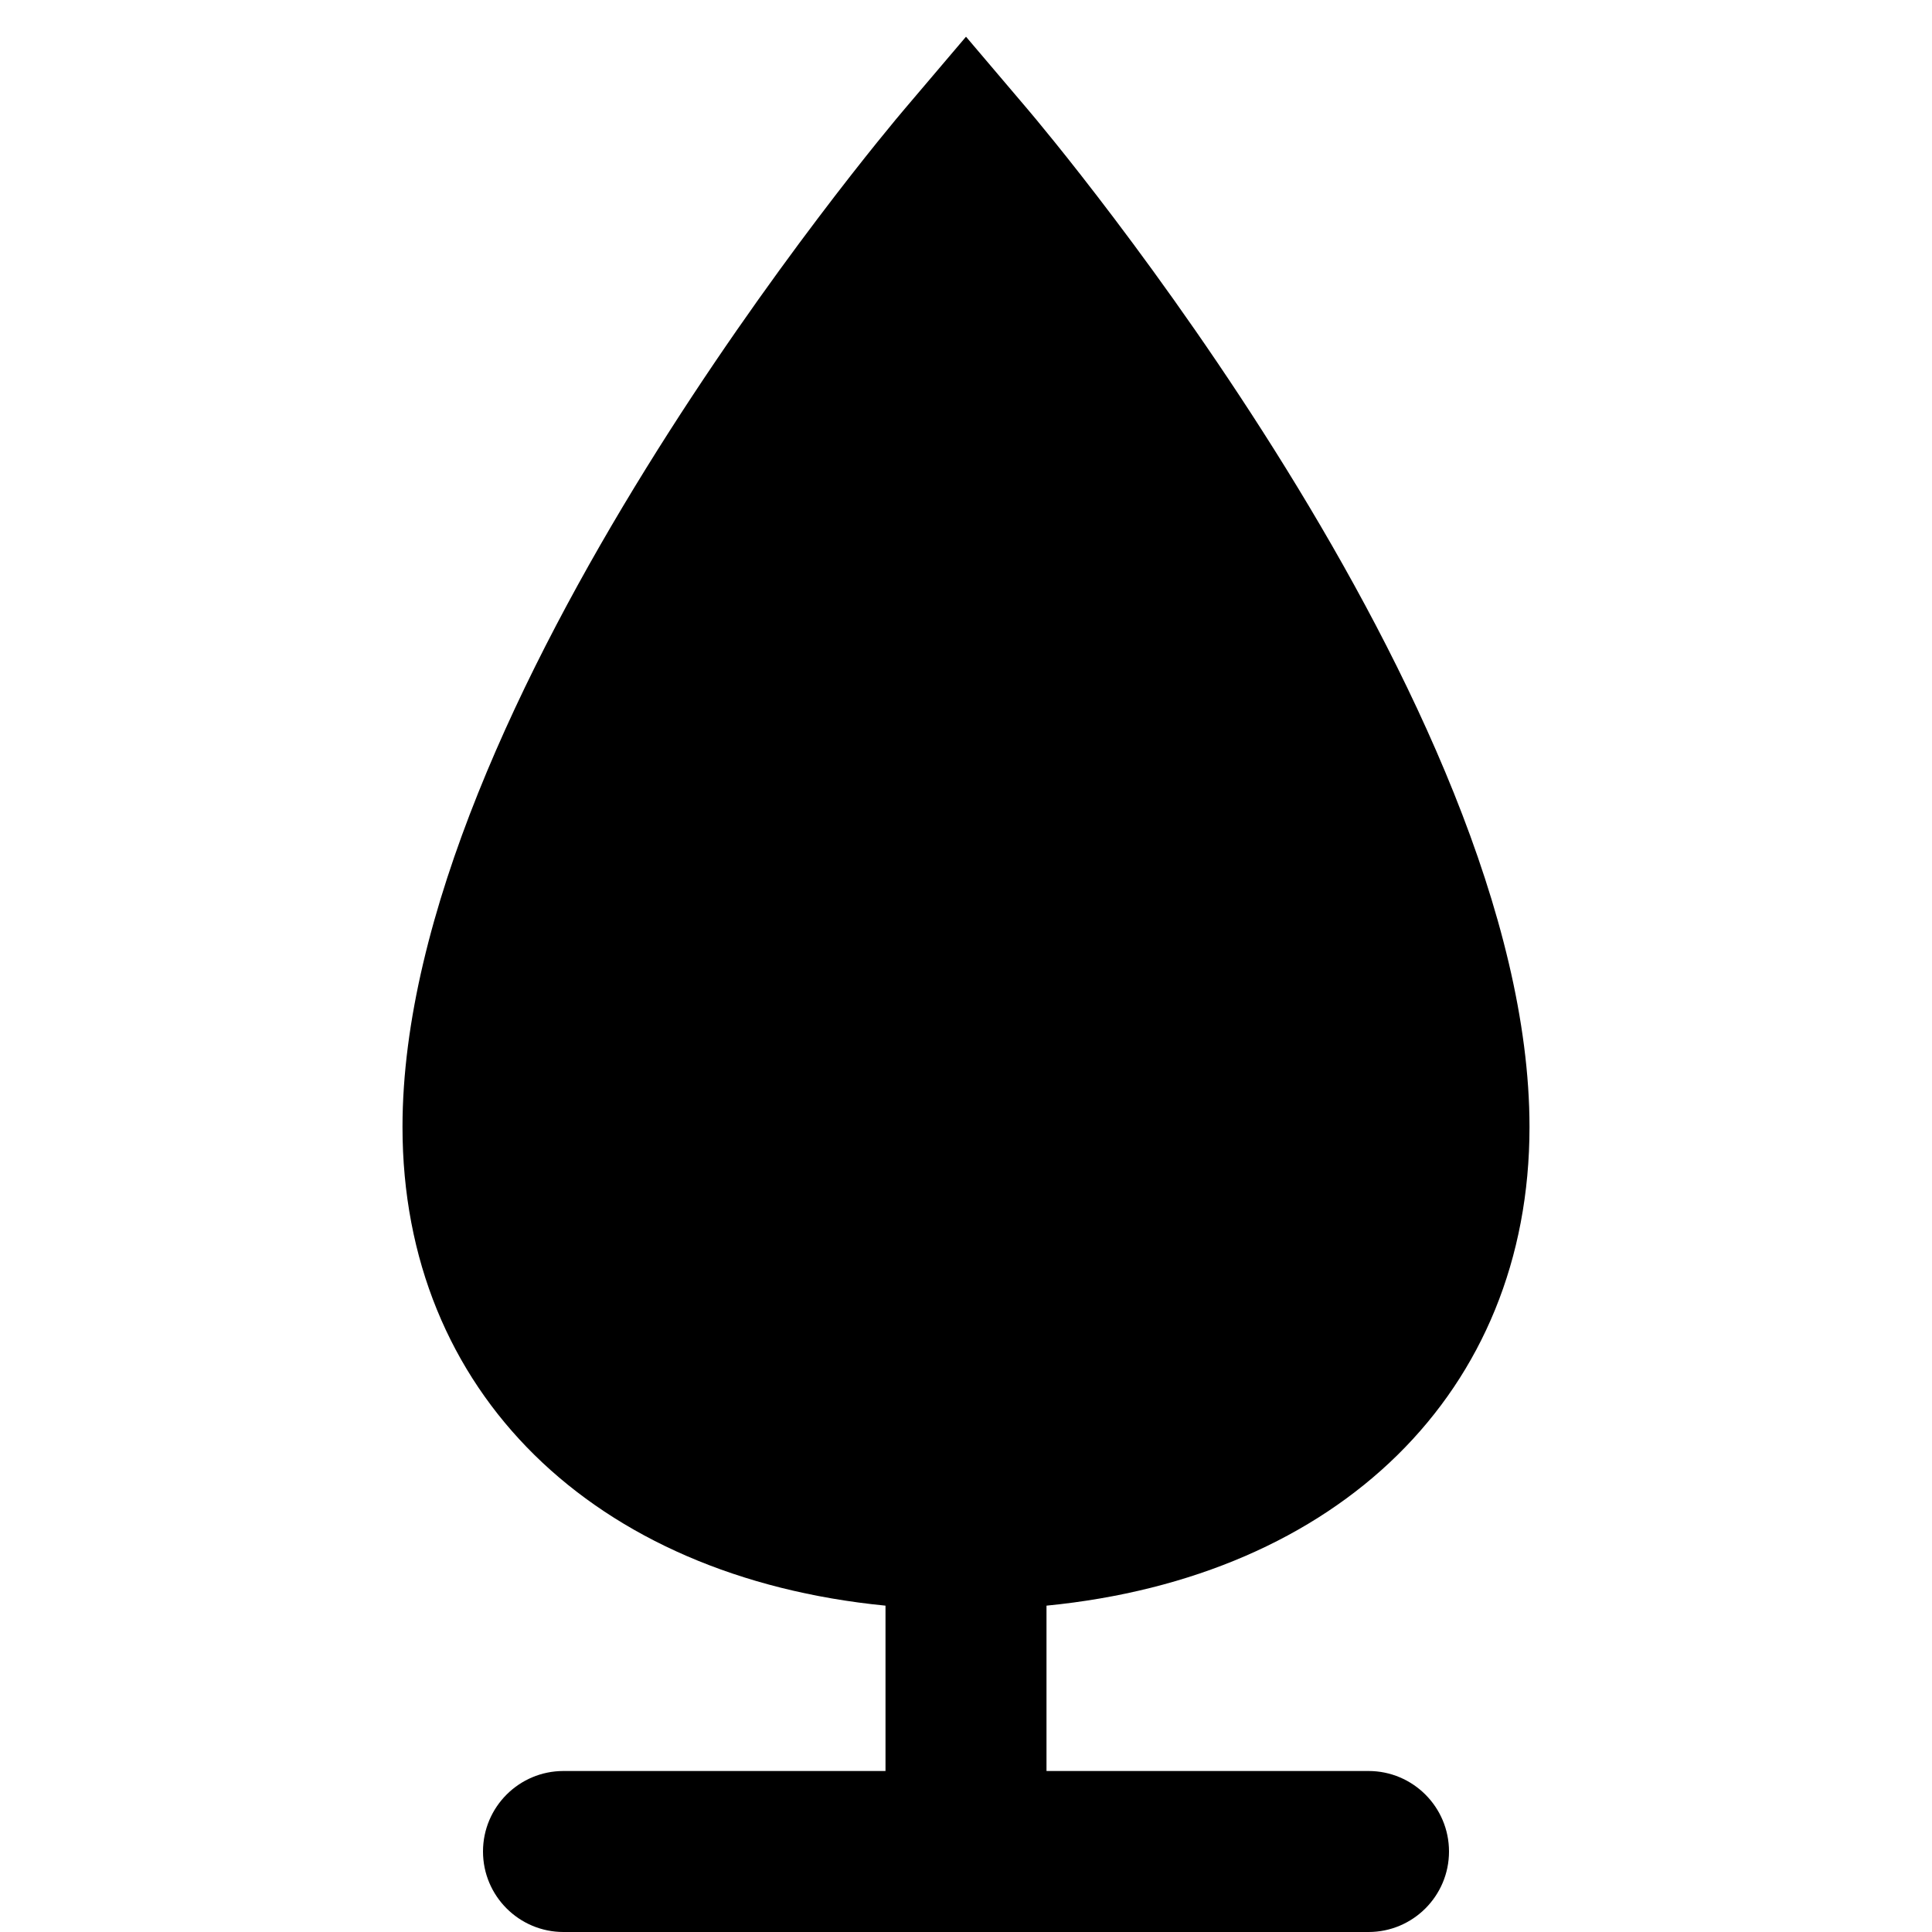 <svg id="nc_icon" version="1.1" xmlns="http://www.w3.org/2000/svg" xmlns:xlink="http://www.w3.org/1999/xlink" x="0px" y="0px" viewBox="0 0 24 24" xml:space="preserve" ><g class="nc-icon-wrapper" fill="currentColor"><path fill="currentColor" d="M19,14c0-5.245-5.983-12.348-6.238-12.647L12,0.456l-0.762,0.897 C10.983,1.652,5,8.755,5,14c0,3.294,2.373,5.59,6,5.946V22H7c-0.552,0-1,0.448-1,1s0.448,1,1,1h10 c0.552,0,1-0.448,1-1s-0.448-1-1-1h-4v-2.054C16.627,19.59,19,17.294,19,14z"></path></g></svg>